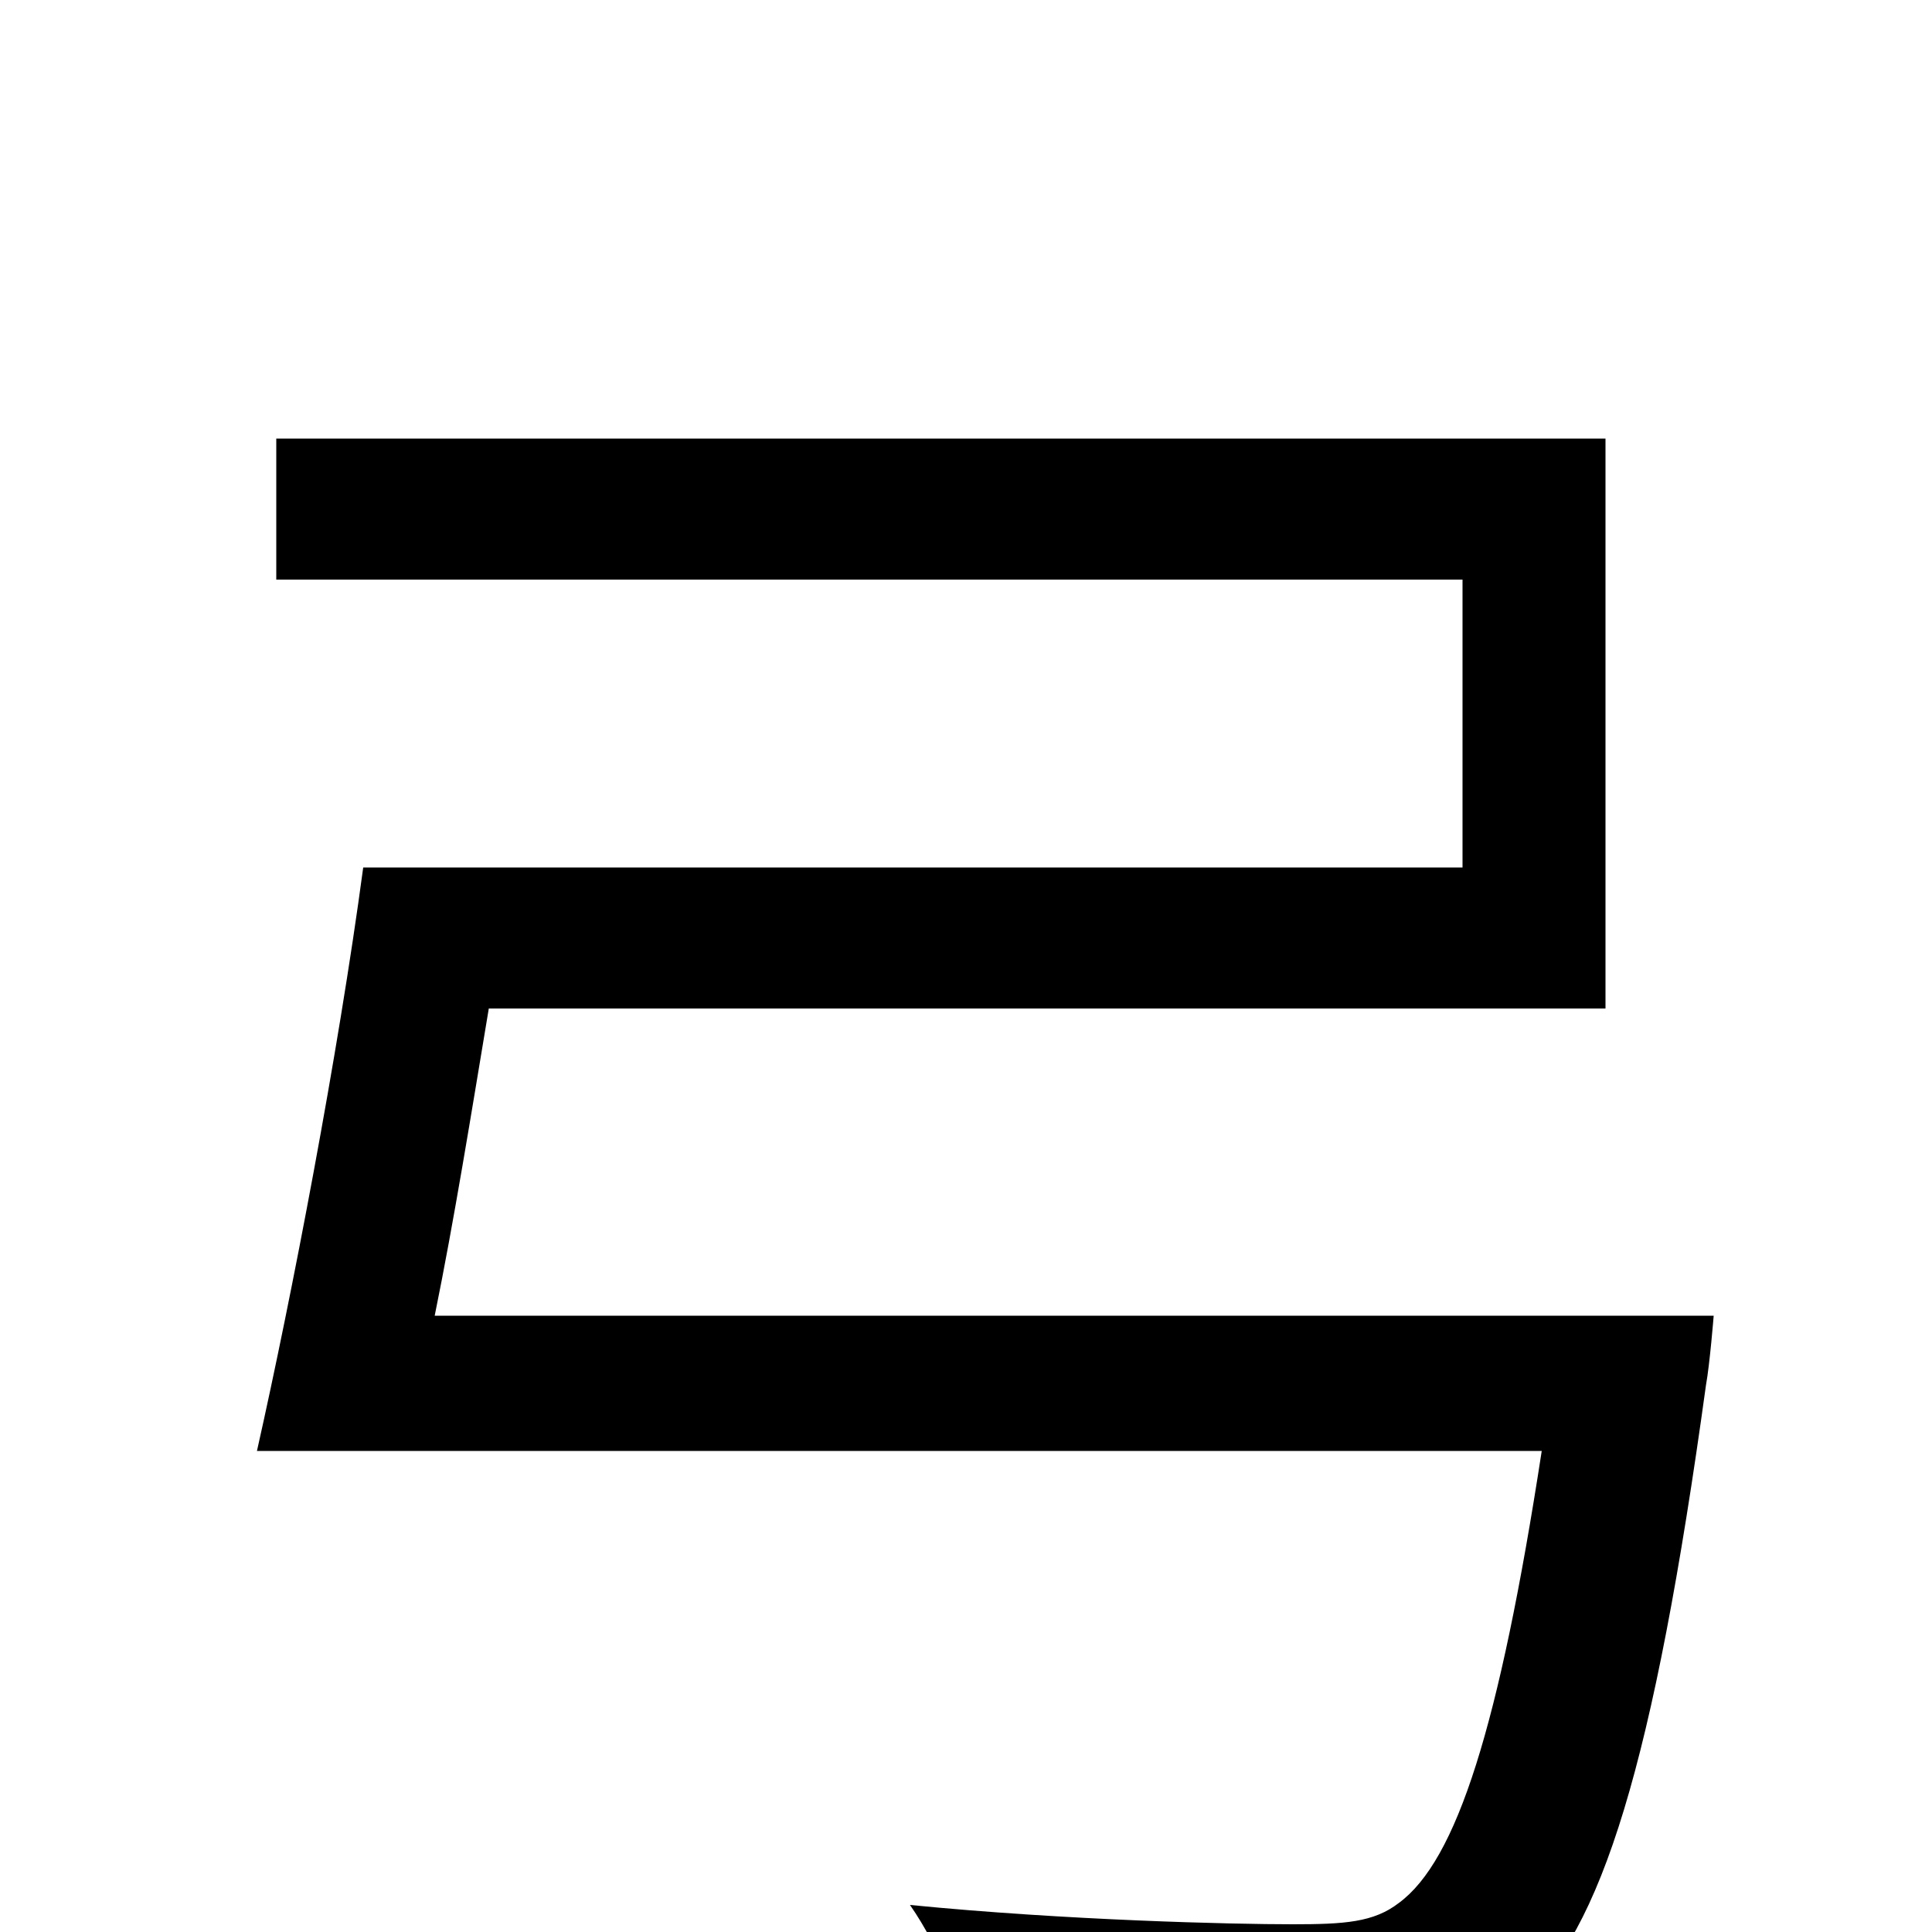 <svg xmlns="http://www.w3.org/2000/svg" viewBox="0 -1000 1000 1000">
	<path fill="#000000" d="M225 -319C235 -368 244 -424 253 -478H831V-773H143V-700H757V-551H188C175 -454 151 -329 133 -249H798C776 -106 754 -37 724 -15C711 -5 696 -4 669 -4C638 -4 552 -6 471 -14C487 9 499 40 501 64C578 69 652 70 689 68C735 66 761 61 787 36C829 0 856 -87 883 -283C885 -294 887 -319 887 -319Z"/>
</svg>